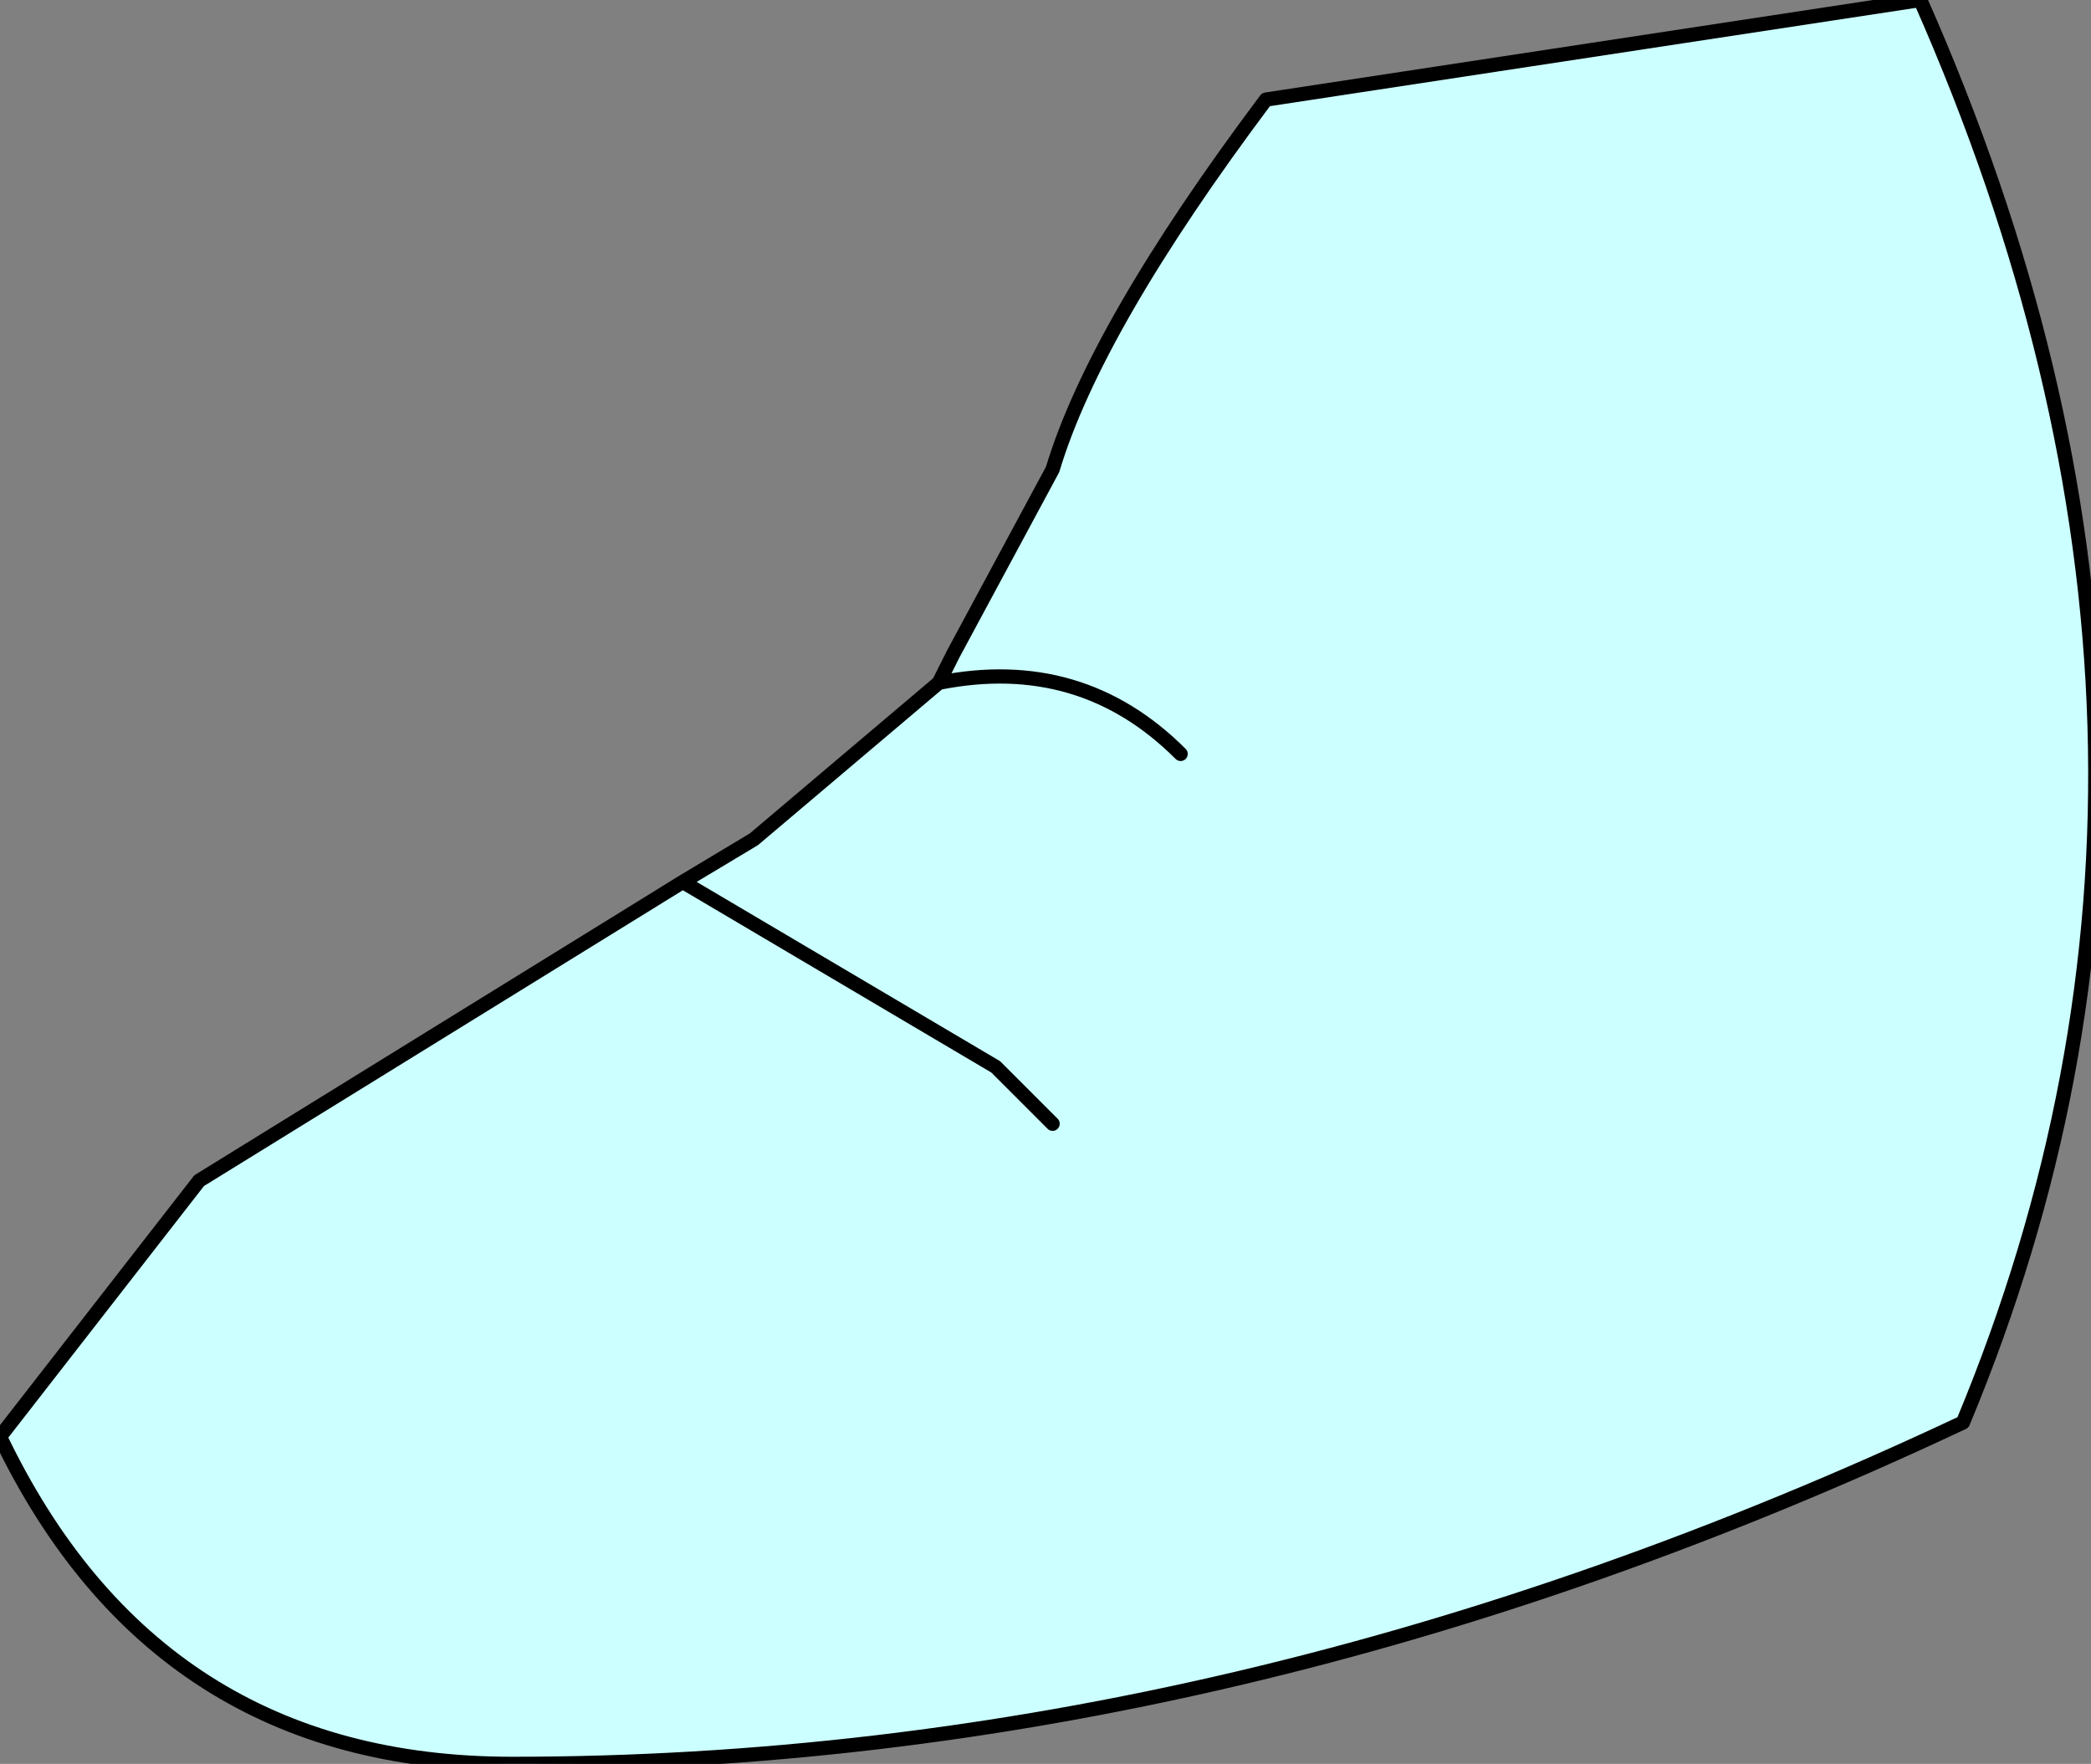 <?xml version="1.0" encoding="UTF-8" standalone="no"?>
<svg xmlns:xlink="http://www.w3.org/1999/xlink" height="6.2px" width="7.35px" xmlns="http://www.w3.org/2000/svg">
  <rect width="100%" height="100%" fill="#808080" stroke="none"/>
  <g transform="matrix(1.0, 0.0, 0.0, 1.0, -1.05, 0.5)">
    <path d="M4.35 1.9 L4.4 1.8 4.75 1.15 Q4.9 0.65 5.5 -0.15 L7.8 -0.5 Q8.95 2.1 7.95 4.5 5.4 5.7 2.85 5.7 1.6 5.7 1.05 4.55 L1.75 3.65 3.45 2.6 3.7 2.45 4.35 1.9 Q4.85 1.8 5.2 2.15 4.85 1.8 4.35 1.9 M4.75 3.45 L4.55 3.25 3.45 2.6 4.55 3.25 4.75 3.45" fill="#ccffff" fill-rule="evenodd" stroke="none"/>
    <path d="M3.45 2.6 L1.75 3.65 1.05 4.55 Q1.6 5.7 2.85 5.7 5.4 5.7 7.95 4.5 8.95 2.1 7.8 -0.5 L5.5 -0.15 Q4.9 0.65 4.75 1.15 L4.4 1.8 4.35 1.9 Q4.85 1.8 5.2 2.15 M4.35 1.9 L3.7 2.45 3.45 2.6 4.55 3.25 4.75 3.45" fill="none" stroke="#000000" stroke-linecap="round" stroke-linejoin="round" stroke-width="0.05"/>
  </g>
</svg>
